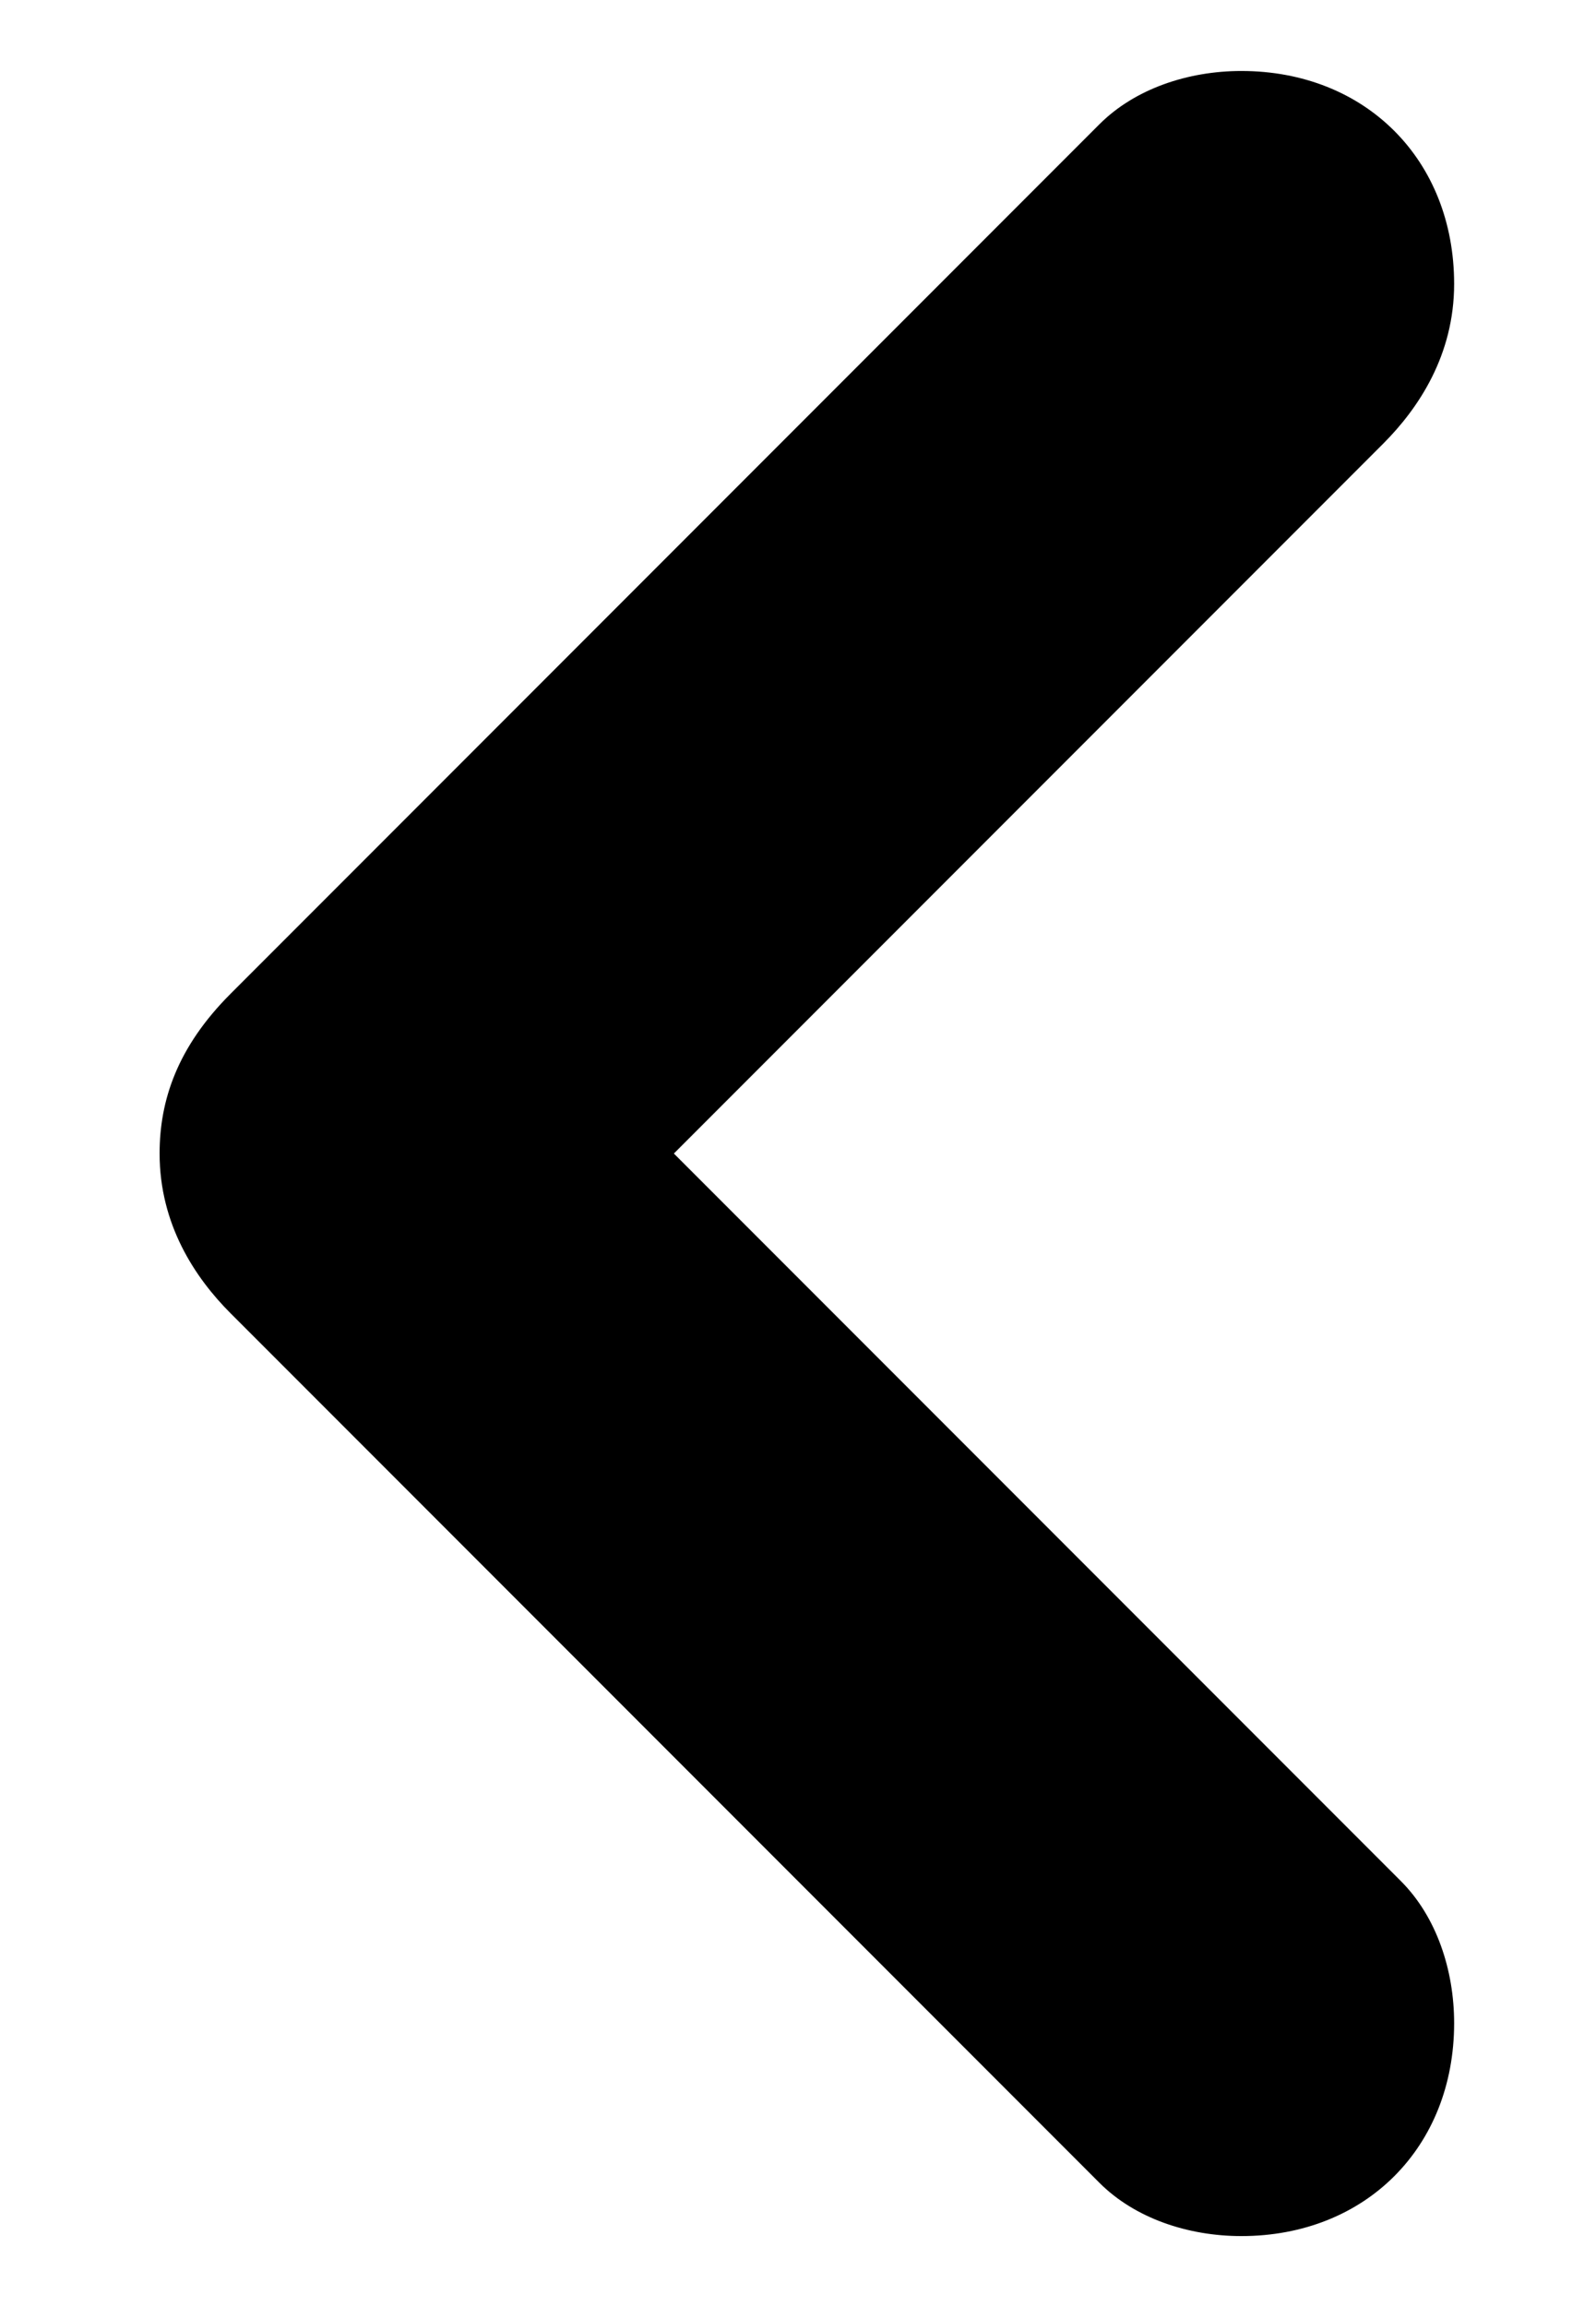 <?xml version="1.0" encoding="UTF-8" standalone="no"?>
<svg width="9px" height="13px" viewBox="0 0 9 13" version="1.1" xmlns="http://www.w3.org/2000/svg" xmlns:xlink="http://www.w3.org/1999/xlink" xmlns:sketch="http://www.bohemiancoding.com/sketch/ns">
    <!-- Generator: Sketch 3.3.2 (12043) - http://www.bohemiancoding.com/sketch -->
    <title>arrow-left</title>
    <desc>Created with Sketch.</desc>
    <defs></defs>
    <g id="Page-1" stroke="none" stroke-width="1"  fill-rule="evenodd" sketch:type="MSPage">
        <path d="M3.8,6.5 L7.9,10.6 C8.1,10.8 8.2,11.1 8.2,11.4 C8.2,12.1 7.7,12.6 7,12.6 C6.7,12.6 6.4,12.5 6.2,12.3 L1.3,7.4 C1.1,7.2 0.9,6.9 0.9,6.5 C0.9,6.2 1,5.9 1.3,5.6 L6.2,0.7 C6.4,0.5 6.7,0.4 7,0.4 C7.7,0.4 8.2,0.9 8.2,1.6 C8.2,2 8,2.3 7.8,2.5 L3.8,6.5 L3.8,6.5 Z" id="arrow-left"  sketch:type="MSShapeGroup"></path>
    </g>
</svg>
